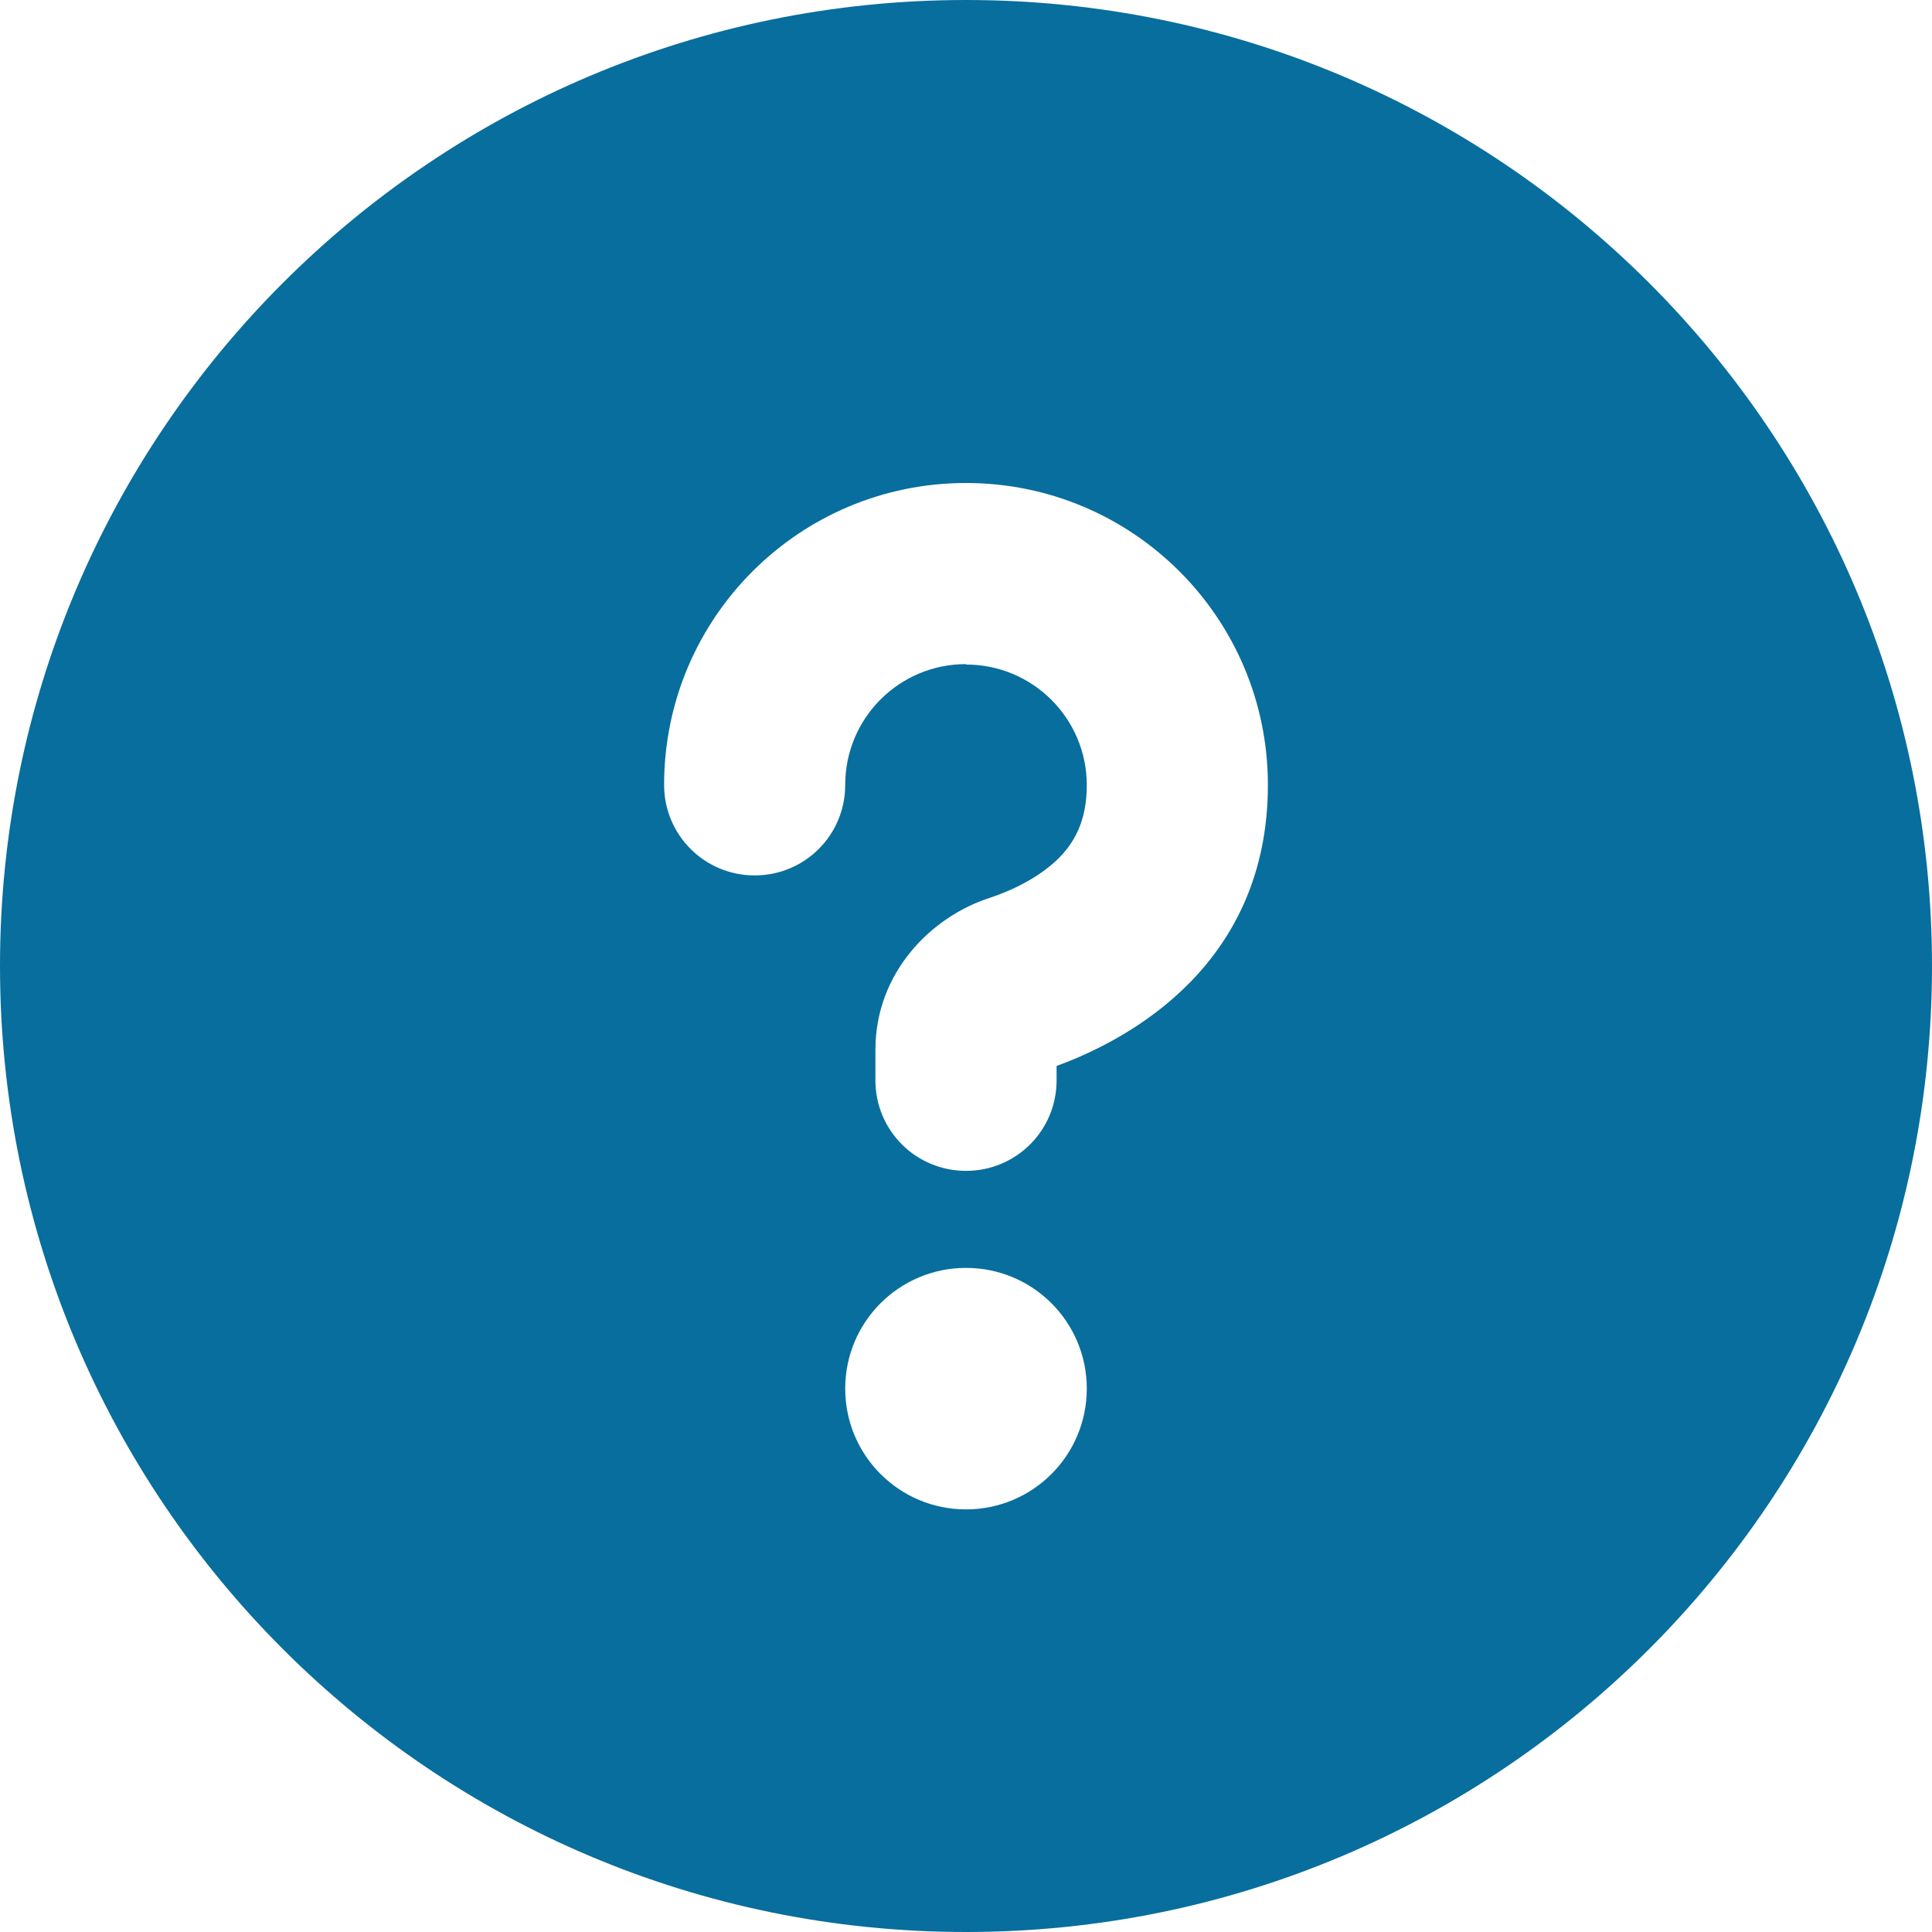 <?xml version="1.0" encoding="utf-8" ?>
<svg xmlns="http://www.w3.org/2000/svg" xmlns:xlink="http://www.w3.org/1999/xlink" width="27" height="27">
	<path fill="#086E9D" d="M13.5 27C20.957 27 27 20.957 27 13.5C27 6.043 20.957 0 13.5 0C6.043 0 0 6.043 0 13.5C0 20.957 6.043 27 13.5 27ZM13.5 9.281C12.567 9.281 11.812 10.035 11.812 10.969C11.812 11.67 11.248 12.234 10.547 12.234C9.846 12.234 9.281 11.67 9.281 10.969C9.281 8.638 11.169 6.75 13.5 6.75C15.831 6.75 17.719 8.638 17.719 10.969C17.719 13.458 15.82 14.512 14.766 14.897L14.766 15.098C14.766 15.799 14.201 16.363 13.5 16.363C12.799 16.363 12.234 15.799 12.234 15.098L12.234 14.671C12.234 13.59 13.015 12.814 13.822 12.551C14.159 12.44 14.518 12.261 14.781 12.008C15.008 11.786 15.188 11.48 15.188 10.974C15.188 10.041 14.433 9.287 13.5 9.287L13.5 9.281ZM11.812 19.406C11.812 18.473 12.567 17.719 13.5 17.719C14.433 17.719 15.188 18.473 15.188 19.406C15.188 20.34 14.433 21.094 13.5 21.094C12.567 21.094 11.812 20.34 11.812 19.406Z"/>
</svg>
